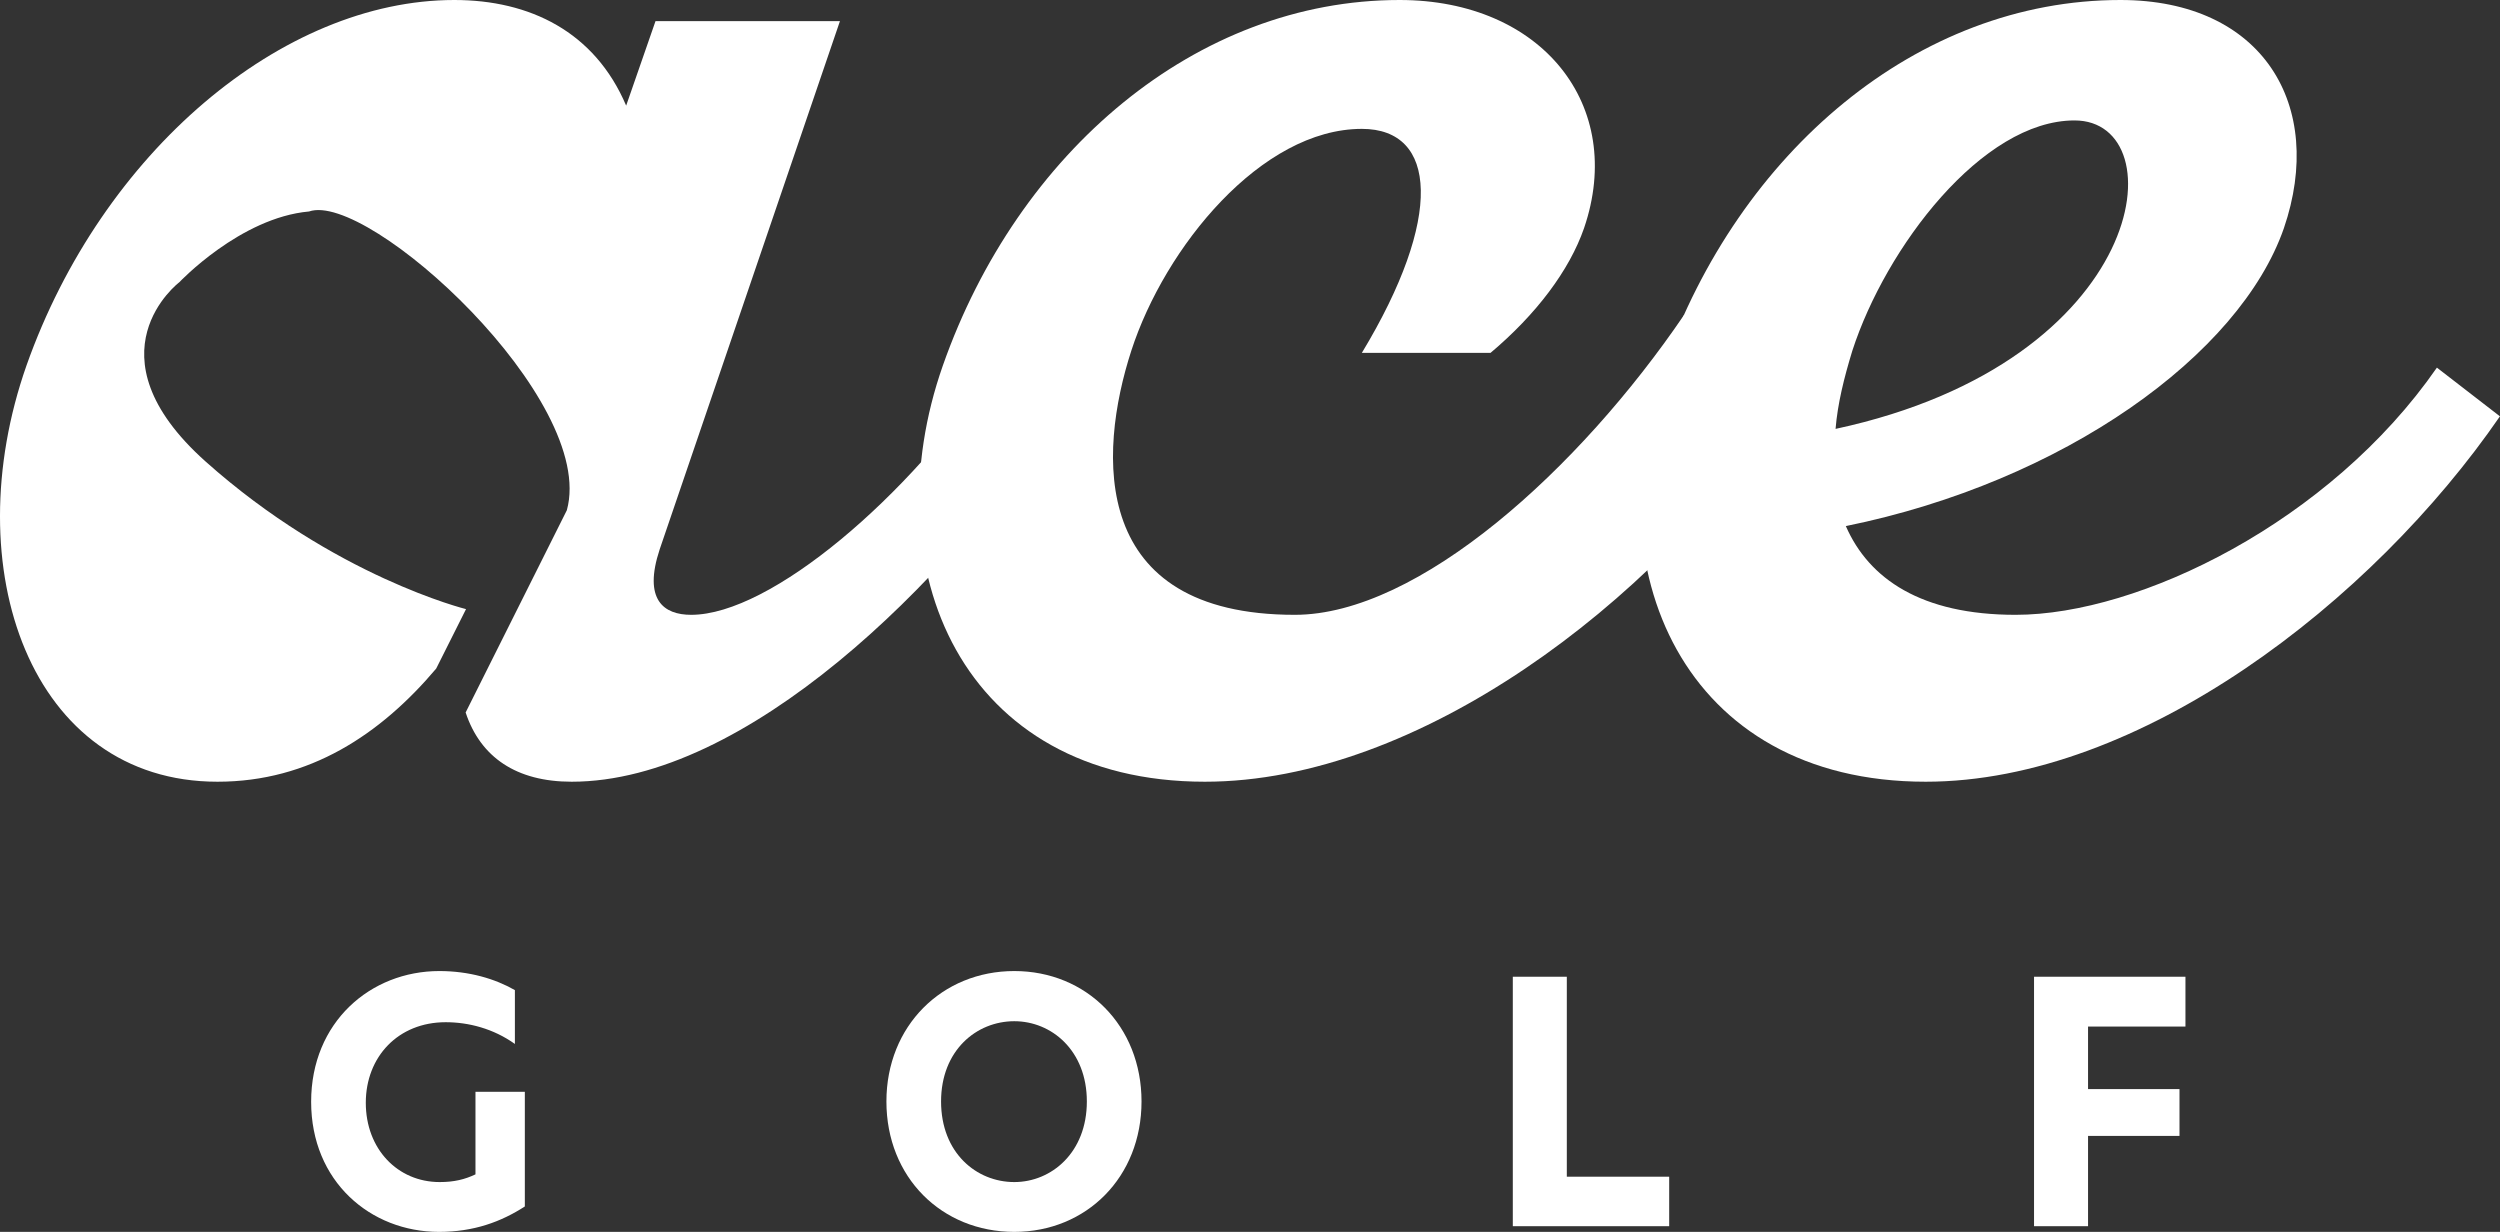 <svg width="138" height="68" viewBox="0 0 138 68" fill="none" xmlns="http://www.w3.org/2000/svg">
<rect x="0" y="0" width="138" height="68" fill="#333333" stroke="none"/>
<path d="M87.439 12.596C86.629 14.928 84.801 17.354 82.279 19.477H75.175C79.687 12.012 79.34 7.114 75.175 7.114C69.621 7.114 64.299 13.645 62.448 19.36C60.597 25.075 60.134 33.938 71.472 33.938C78.299 33.938 87.173 25.902 92.958 17.389L98.211 22.975C91.269 33.238 78.31 43.151 66.509 43.151C53.088 43.151 48.113 31.372 52.046 20.176C56.188 8.397 66.023 0 77.257 0C85.125 0 89.753 5.831 87.439 12.596Z" fill="white"/>
<path d="M138 22.975C130.942 33.238 118.1 43.151 106.298 43.151C92.877 43.151 87.902 31.372 91.836 20.176C95.989 8.397 105.824 0 117.047 0C124.914 0 128.385 5.831 126.071 12.596C123.642 19.593 113.923 26.591 101.89 29.04C103.163 31.955 106.055 33.938 111.262 33.938C118.088 33.938 128.617 28.806 134.517 20.293L137.988 22.975H138ZM102.249 19.36C101.786 20.876 101.439 22.276 101.323 23.675C118.678 19.943 120.182 6.648 114.513 6.648C109.422 6.648 104.1 13.645 102.249 19.36Z" fill="white"/>
<path d="M58.398 22.975C52.266 32.189 41.159 43.151 31.556 43.151C28.516 43.151 26.526 41.813 25.703 39.329L31.29 28.165C32.968 22.066 20.322 10.531 17.059 11.674C13.264 12.012 9.897 15.581 9.897 15.581C9.897 15.581 4.69 19.523 11.343 25.471C18.459 31.827 25.725 33.623 25.725 33.623L24.078 36.905C21.004 40.543 17.083 43.151 12.003 43.151C1.694 43.151 -2.471 31.372 1.462 20.176C5.628 8.397 15.578 0 25.077 0C29.242 0 32.829 1.749 34.564 5.831L36.184 1.166H46.365L36.415 30.323C35.49 33.122 36.647 33.938 38.151 33.938C42.547 33.938 50.184 27.407 54.927 20.293L58.398 22.975Z" fill="white"/>
<path d="M20.192 60.875C20.192 58.328 21.985 56.426 24.6 56.426C25.862 56.426 27.233 56.777 28.422 57.626V54.654C27.325 54.027 25.898 53.602 24.252 53.602C20.448 53.602 17.175 56.426 17.175 60.819C17.175 65.213 20.448 68 24.234 68C26.154 68 27.654 67.446 28.971 66.597V60.266H26.246V64.825C25.661 65.102 25.075 65.25 24.271 65.25C21.948 65.25 20.192 63.422 20.192 60.875Z" fill="white"/>
<path d="M55.989 65.25C53.904 65.25 51.947 63.644 51.947 60.801C51.947 57.977 53.904 56.371 55.989 56.371C58.037 56.371 59.994 57.977 59.994 60.801C59.994 63.625 58.037 65.25 55.989 65.25ZM48.93 60.801C48.93 64.991 51.984 68 55.989 68C59.976 68 63.012 64.973 63.012 60.801C63.012 56.629 59.976 53.602 55.989 53.602C52.002 53.602 48.93 56.629 48.93 60.801Z" fill="white"/>
<path d="M83.507 67.686H92.139V64.954H86.488V53.916H83.507V67.686Z" fill="white"/>
<path d="M112.279 67.686H115.26V62.702H120.308V60.118H115.26V56.666H120.637V53.916H112.279V67.686Z" fill="white"/>
</svg>
